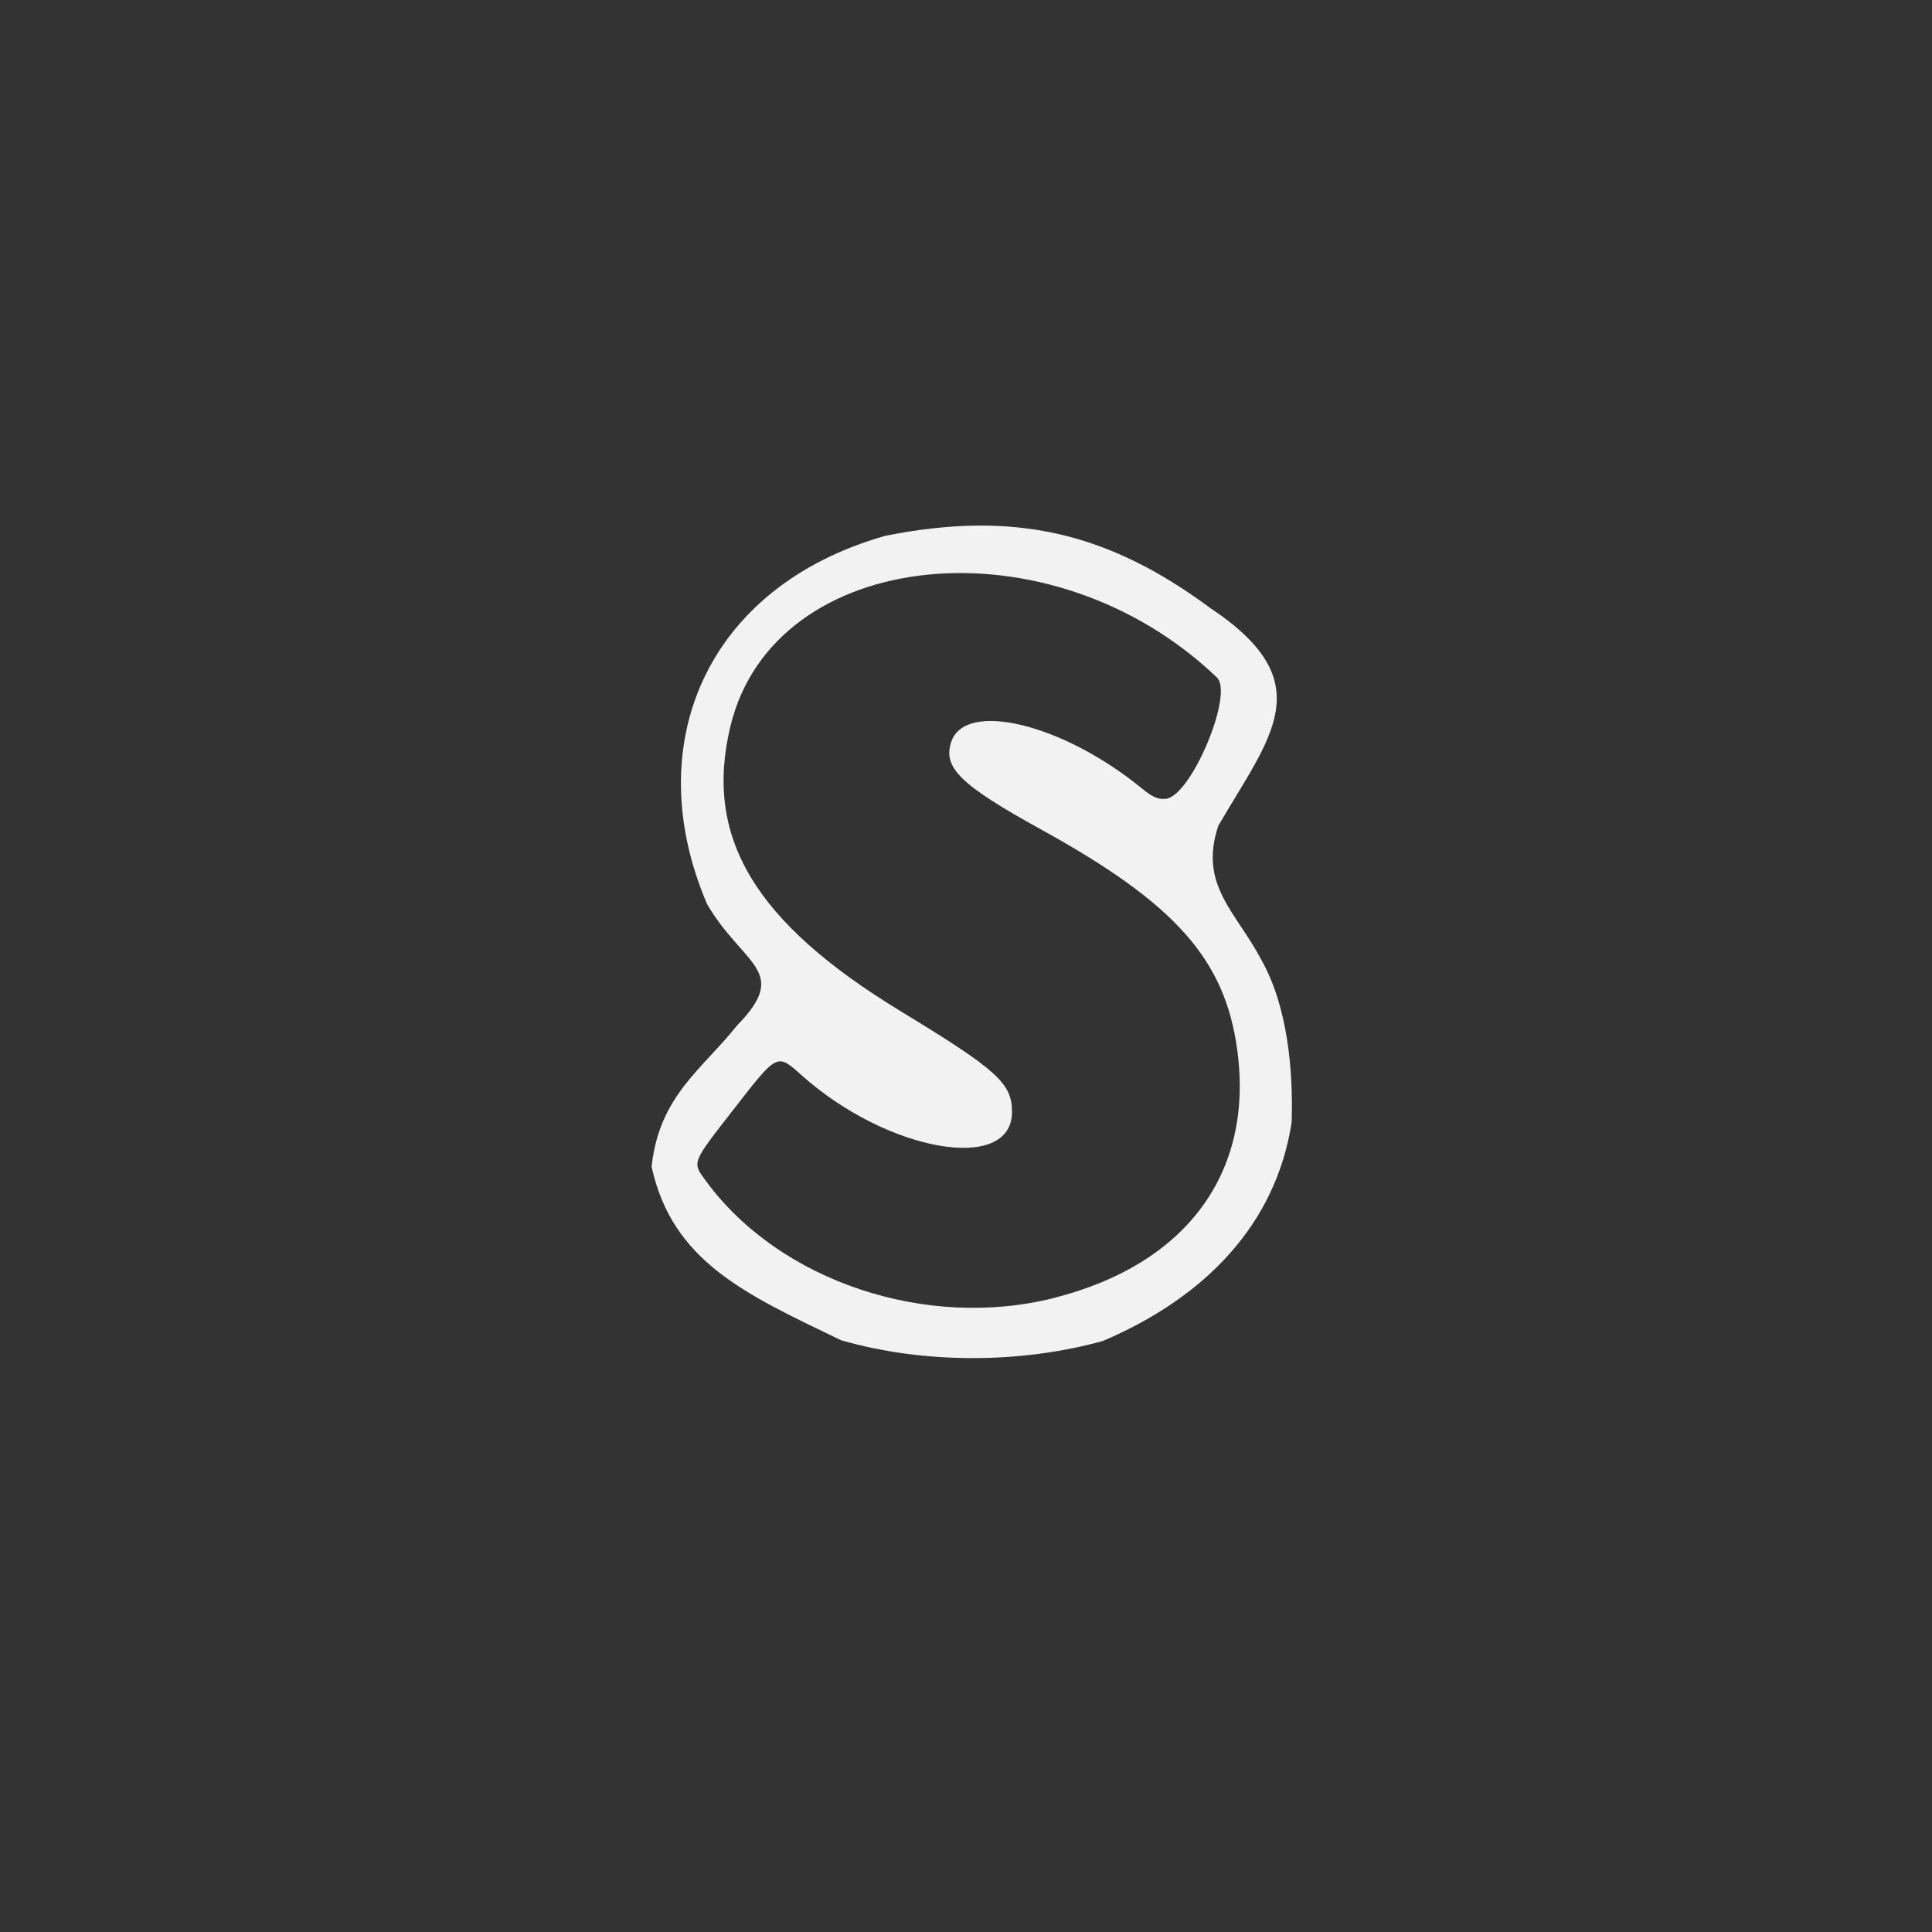 <?xml version="1.0" encoding="UTF-8" standalone="no"?>
<!-- Generator: Adobe Illustrator 16.0.0, SVG Export Plug-In . SVG Version: 6.00 Build 0)  -->

<svg
   xmlns:dc="http://purl.org/dc/elements/1.1/"
   xmlns:cc="http://creativecommons.org/ns#"
   xmlns:rdf="http://www.w3.org/1999/02/22-rdf-syntax-ns#"
   xmlns:svg="http://www.w3.org/2000/svg"
   xmlns="http://www.w3.org/2000/svg"
   xmlns:sodipodi="http://sodipodi.sourceforge.net/DTD/sodipodi-0.dtd"
   xmlns:inkscape="http://www.inkscape.org/namespaces/inkscape"
   version="1.1"
   id="svg2"
   inkscape:export-filename="/home/lollo78/Scrivania/CAZ icona"
   inkscape:export-xdpi="360"
   inkscape:version="0.91 r13725"
   inkscape:export-ydpi="360"
   sodipodi:docname="ScummVM-content.svg"
   x="0px"
   y="0px"
   width="64px"
   height="64px"
   viewBox="0 128 64 64"
   enable-background="new 0 128 64 64"
   xml:space="preserve"><rect x="0" y="128" width="64" height="64" fill="#333333" stroke="none"/><defs
     id="defs6" /><sodipodi:namedview
     pagecolor="#ffffff"
     bordercolor="#666666"
     borderopacity="1"
     objecttolerance="10"
     gridtolerance="10"
     guidetolerance="10"
     inkscape:pageopacity="0"
     inkscape:pageshadow="2"
     inkscape:window-width="1145"
     inkscape:window-height="811"
     id="namedview4"
     showgrid="false"
     inkscape:zoom="3.6875"
     inkscape:cx="-0.82674692"
     inkscape:cy="28.322513"
     inkscape:window-x="480"
     inkscape:window-y="146"
     inkscape:window-maximized="0"
     inkscape:current-layer="svg2" /><path
     style="fill:#f2f2f2;fill-opacity:1"
     d="m 27.857,172.395 c -3.128,-1.508 -5.584,-2.587 -6.272,-5.747 0.25,-2.345 1.675,-3.223 2.824,-4.671 1.793,-1.828 0.205,-1.987 -0.984,-4.024 -2.255,-5.249 -0.058,-10.508 5.896,-12.202 4.291,-0.859 7.401,-0.104 10.762,2.385 3.723,2.474 1.988,4.263 0.276,7.218 -0.658,1.964 0.581,2.84 1.423,4.438 0.878,1.557 1.061,3.679 1.005,5.39 -0.522,3.381 -2.872,5.799 -6.248,7.238 -2.755,0.765 -5.965,0.76 -8.684,-0.024 z m 7.076,-1.404 c 4.363,-1.111 6.597,-4.129 6.056,-8.184 -0.402,-3.02 -2.041,-4.869 -6.49,-7.323 -2.684,-1.481 -3.271,-2.052 -2.989,-2.906 0.457,-1.386 3.689,-0.605 6.294,1.522 0.381,0.311 0.555,0.388 0.82,0.36 0.832,-0.087 2.256,-3.472 1.689,-4.016 -5.502,-5.272 -14.68,-4.353 -16.117,1.615 -0.887,3.68 0.796,6.493 5.651,9.446 3.191,1.941 3.677,2.38 3.677,3.328 0,2.048 -4.12,1.332 -6.967,-1.212 -0.823,-0.735 -0.793,-0.75 -2.245,1.115 -1.418,1.822 -1.391,1.752 -0.92,2.394 2.433,3.315 7.298,4.943 11.542,3.862 z"
     id="path3349"
     inkscape:connector-curvature="0"
     sodipodi:nodetypes="ccccccccccccsssscsssssssss" /><path
     style="fill:none;fill-opacity:1"
     d="m 27.806,42.571 c -1.303,-0.283 -2.881,-0.947 -4.056,-1.706 -1.23,-0.795 -2.751,-2.392 -2.751,-2.888 0,-0.339 2.392,-3.467 2.652,-3.467 0.087,0 0.636,0.371 1.221,0.825 2.807,2.18 6.483,2.735 6.483,0.979 0,-0.875 -0.376,-1.236 -3.223,-3.093 -3.225,-2.103 -4.893,-3.66 -5.707,-5.328 -0.484,-0.992 -0.56,-1.362 -0.549,-2.685 0.036,-4.338 3.454,-7.046 8.52,-6.75 2.672,0.156 5.32,1.212 7.209,2.875 1.008,0.887 1.013,1.154 0.053,3.155 -0.771,1.608 -1.091,1.675 -2.715,0.563 -2.738,-1.874 -5.506,-2.243 -5.506,-0.733 0,0.697 0.427,1.071 2.876,2.517 4.02,2.374 5.085,3.336 6.084,5.5 0.444,0.961 0.518,1.376 0.523,2.941 0.006,1.568 -0.062,1.969 -0.489,2.876 -0.911,1.939 -2.284,3.118 -4.68,4.019 -1.279,0.481 -4.555,0.701 -5.944,0.4 z"
     id="path3351"
     inkscape:connector-curvature="0"
     transform="translate(0,128)" /><path
     style="fill:none;fill-opacity:1"
     d="m 27.806,42.571 c -1.303,-0.283 -2.881,-0.947 -4.056,-1.706 -1.23,-0.795 -2.751,-2.392 -2.751,-2.888 0,-0.339 2.392,-3.467 2.652,-3.467 0.087,0 0.636,0.371 1.221,0.825 2.807,2.18 6.483,2.735 6.483,0.979 0,-0.875 -0.376,-1.236 -3.223,-3.093 -3.225,-2.103 -4.893,-3.66 -5.707,-5.328 -0.484,-0.992 -0.56,-1.362 -0.549,-2.685 0.036,-4.338 3.454,-7.046 8.52,-6.75 2.672,0.156 5.32,1.212 7.209,2.875 1.008,0.887 1.013,1.154 0.053,3.155 -0.771,1.608 -1.091,1.675 -2.715,0.563 -2.738,-1.874 -5.506,-2.243 -5.506,-0.733 0,0.697 0.427,1.071 2.876,2.517 4.02,2.374 5.085,3.336 6.084,5.5 0.444,0.961 0.518,1.376 0.523,2.941 0.006,1.568 -0.062,1.969 -0.489,2.876 -0.911,1.939 -2.284,3.118 -4.68,4.019 -1.279,0.481 -4.555,0.701 -5.944,0.4 z"
     id="path3355"
     inkscape:connector-curvature="0"
     transform="translate(0,128)" /></svg>